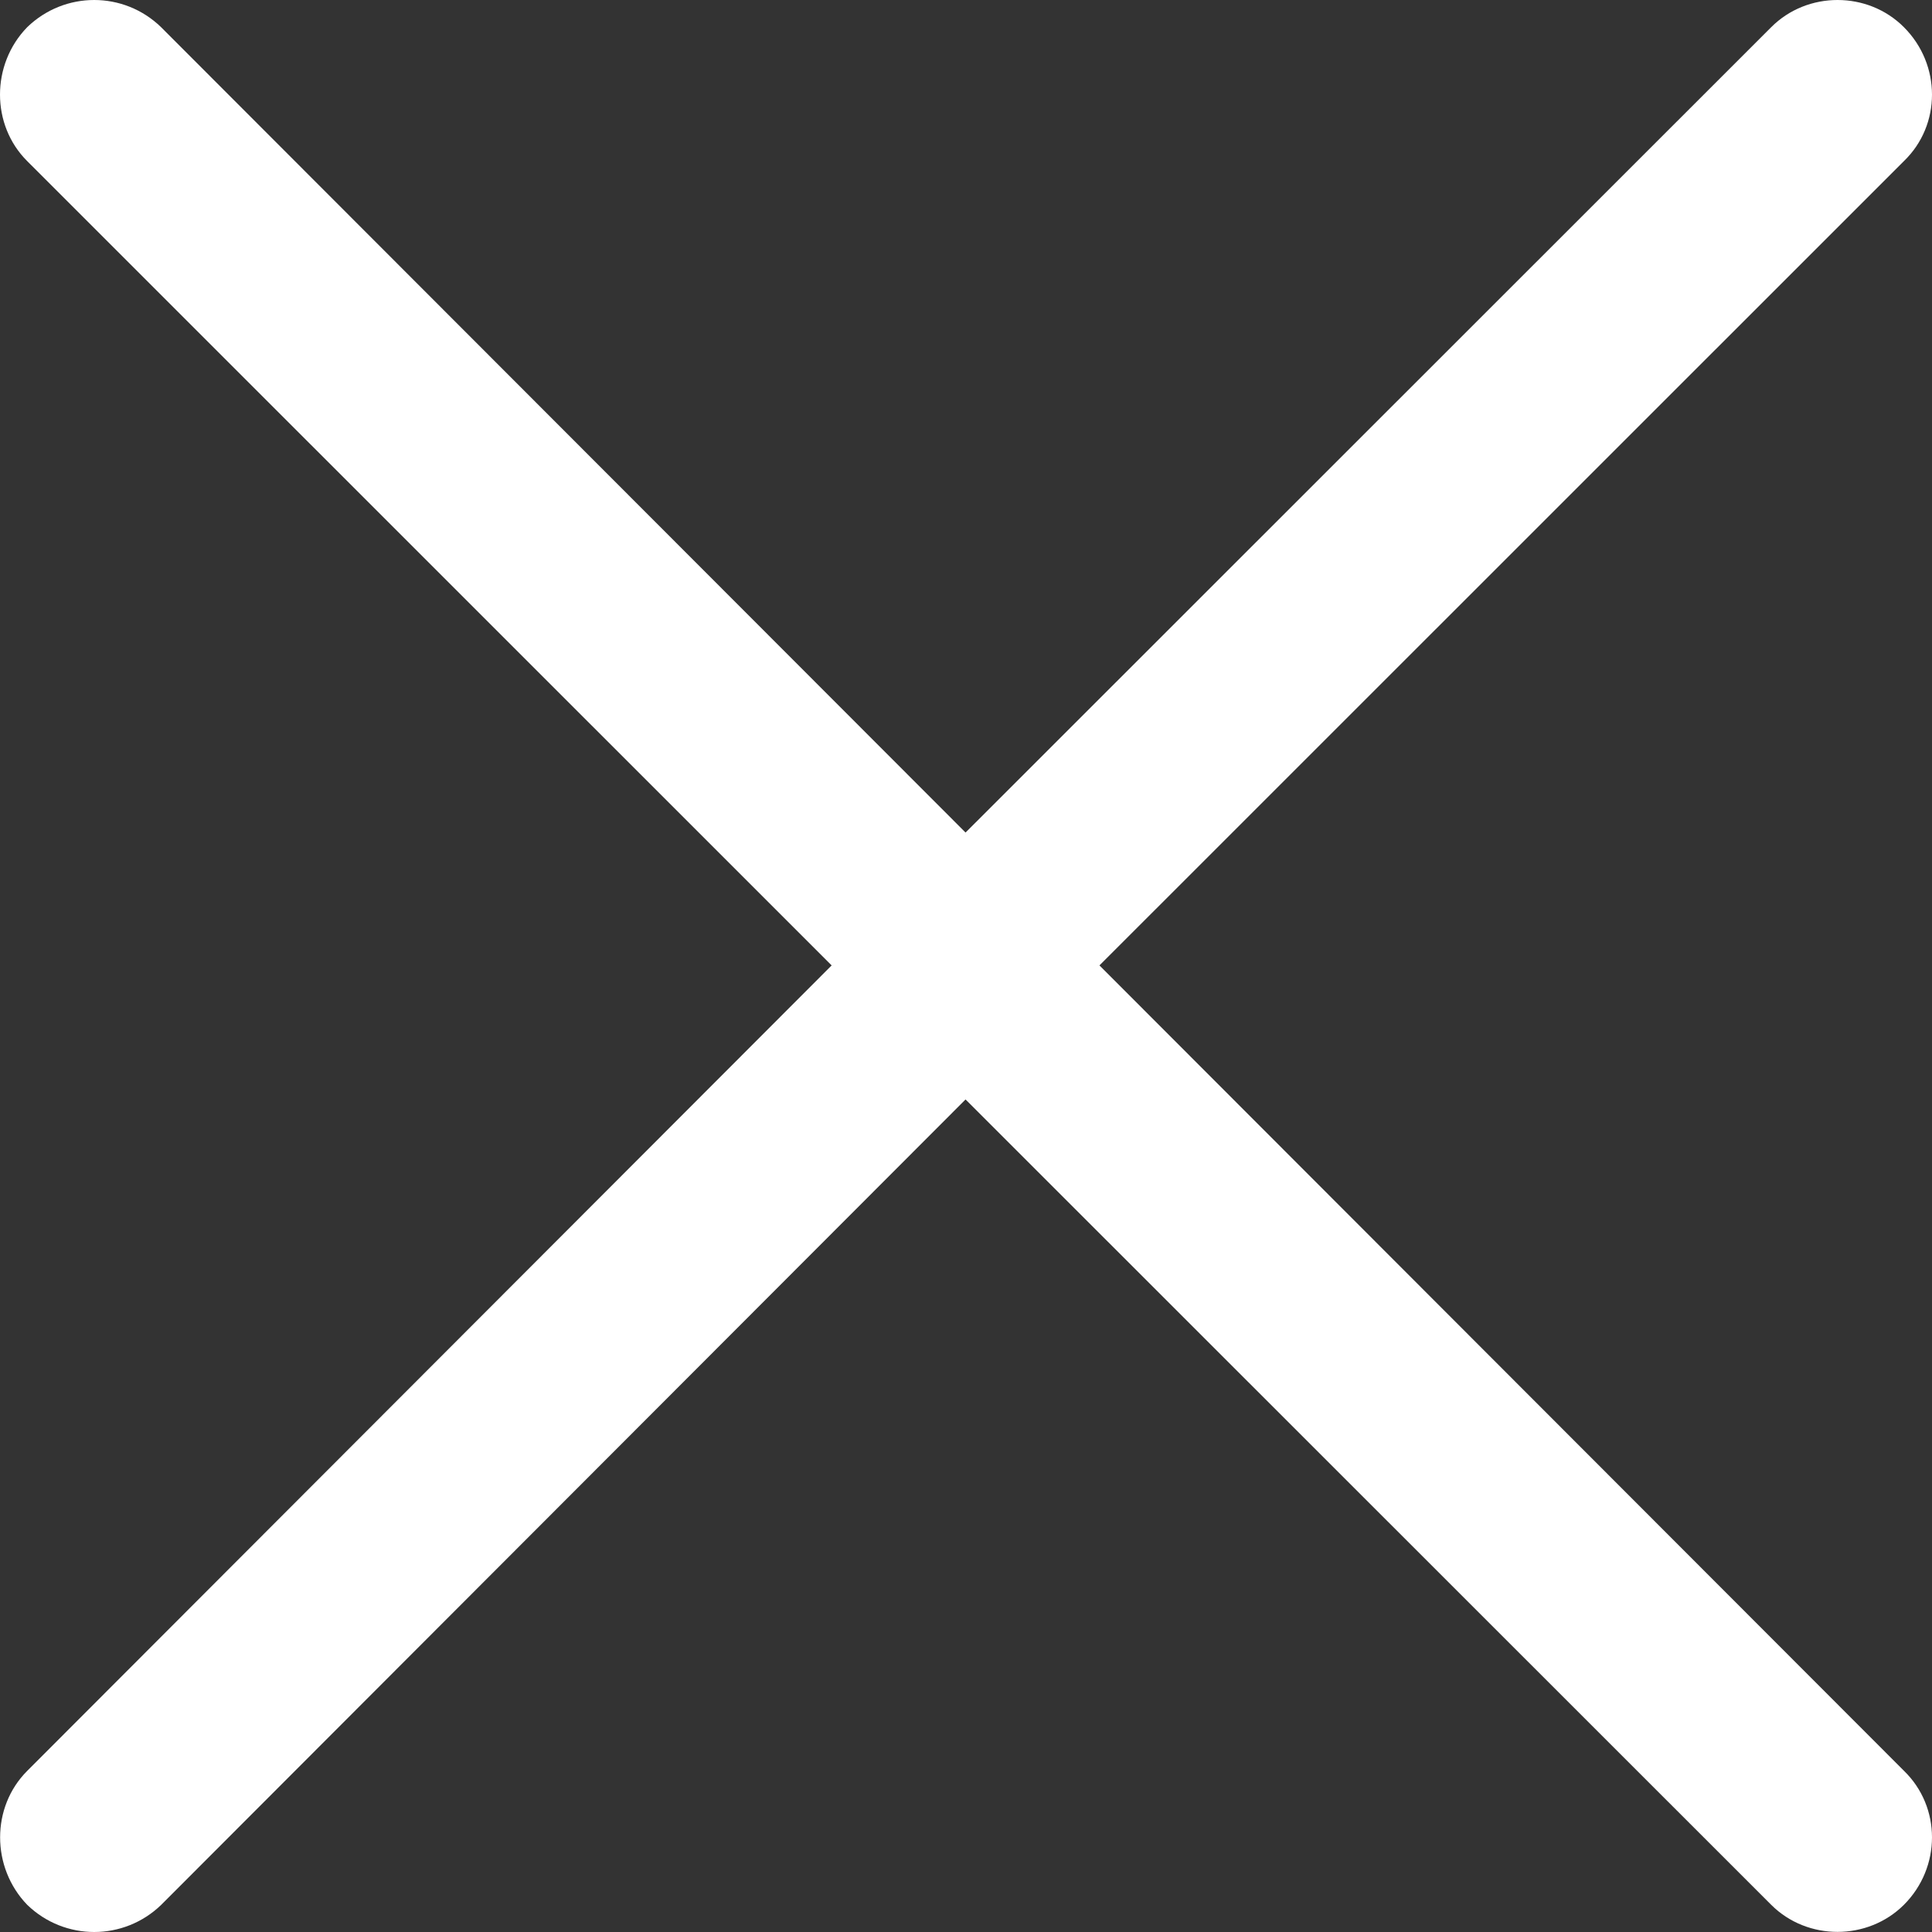 <?xml version="1.0" encoding="UTF-8"?>
<svg width="13px" height="13px" viewBox="0 0 13 13" version="1.1" xmlns="http://www.w3.org/2000/svg" xmlns:xlink="http://www.w3.org/1999/xlink">
    <rect x="0" y="0" width="13" height="13" fill="#333333" stroke="none"/>
    <!-- Generator: Sketch 51 (57462) - http://www.bohemiancoding.com/sketch -->
    <title>Shape</title>
    <desc>Created with Sketch.</desc>
    <defs></defs>
    <g id="TEMOIGNAGE" stroke="none" stroke-width="1" fill="none" fill-rule="evenodd">
        <g id="02_temoingnage-lightbox" transform="translate(-1391, -56)" fill="#FFFFFF" fill-rule="nonzero">
            <g id="light-box" transform="translate(0, -12)">
                <g id="navigation" transform="translate(340, 68)">
                    <g id="cross" transform="translate(1051, 0)">
                        <path d="M0.183,1.084 C-0.061,0.841 -0.061,0.434 0.183,0.183 C0.435,-0.061 0.833,-0.061 1.084,0.183 L6.497,5.602 L11.918,0.183 C12.161,-0.061 12.568,-0.061 12.811,0.183 C13.063,0.435 13.063,0.841 12.811,1.084 L7.398,6.496 L12.811,11.915 C13.063,12.159 13.063,12.565 12.811,12.817 C12.567,13.06 12.161,13.06 11.918,12.817 L6.497,7.398 L1.085,12.817 C0.833,13.061 0.435,13.061 0.183,12.817 C-0.06,12.565 -0.06,12.159 0.183,11.916 L5.596,6.496 L0.183,1.084 Z" id="Shape"></path>
                    </g>
                </g>
            </g>
        </g>
    </g>
</svg>
